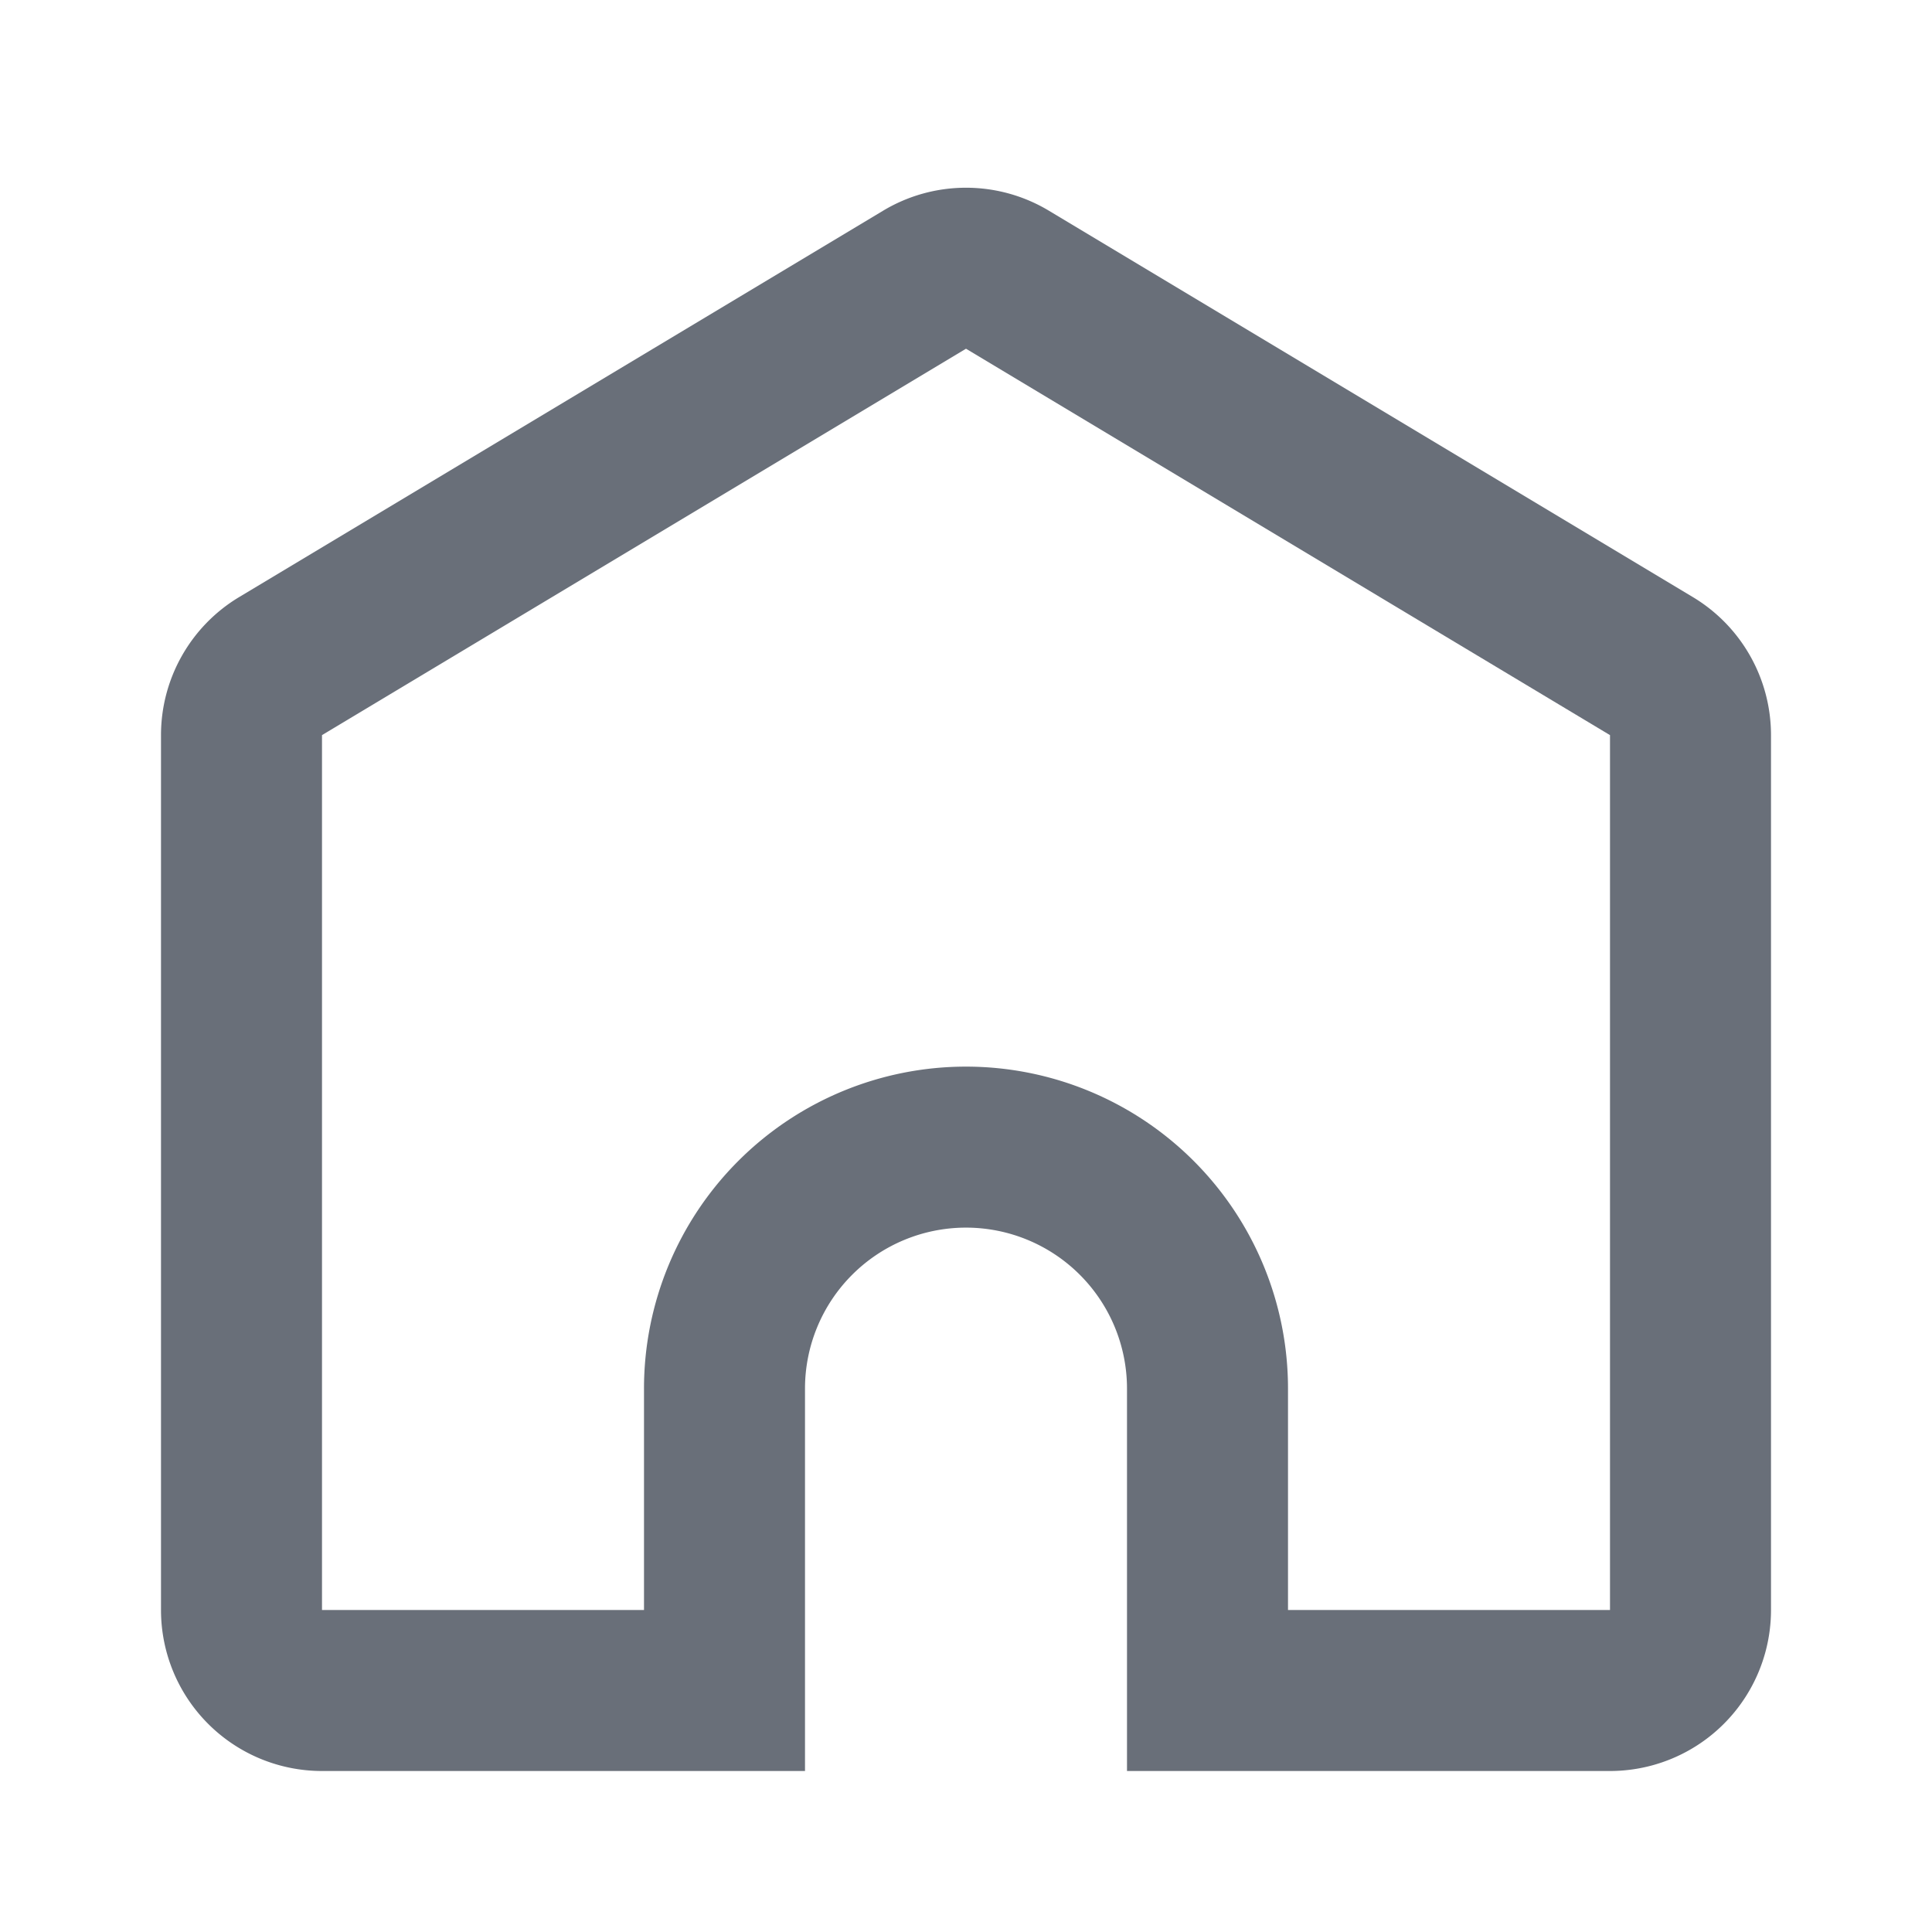 <?xml version="1.0" encoding="utf-8"?>
<!-- License: MIT. Made by michaelampr: https://github.com/michaelampr/jam -->
<svg fill="#696F79" width="800px" height="800px" viewBox="-2 -2 24 24" xmlns="http://www.w3.org/2000/svg" preserveAspectRatio="xMinYMin" class="jam jam-home"><path d='M18 18V7.132l-8-4.8-8 4.8V18h4v-2.75a4 4 0 1 1 8 0V18h4zm-6 2v-4.75a2 2 0 1 0-4 0V20H2a2 2 0 0 1-2-2V7.132a2 2 0 0 1 .971-1.715l8-4.8a2 2 0 0 1 2.058 0l8 4.8A2 2 0 0 1 20 7.132V18a2 2 0 0 1-2 2h-6z'/></svg>